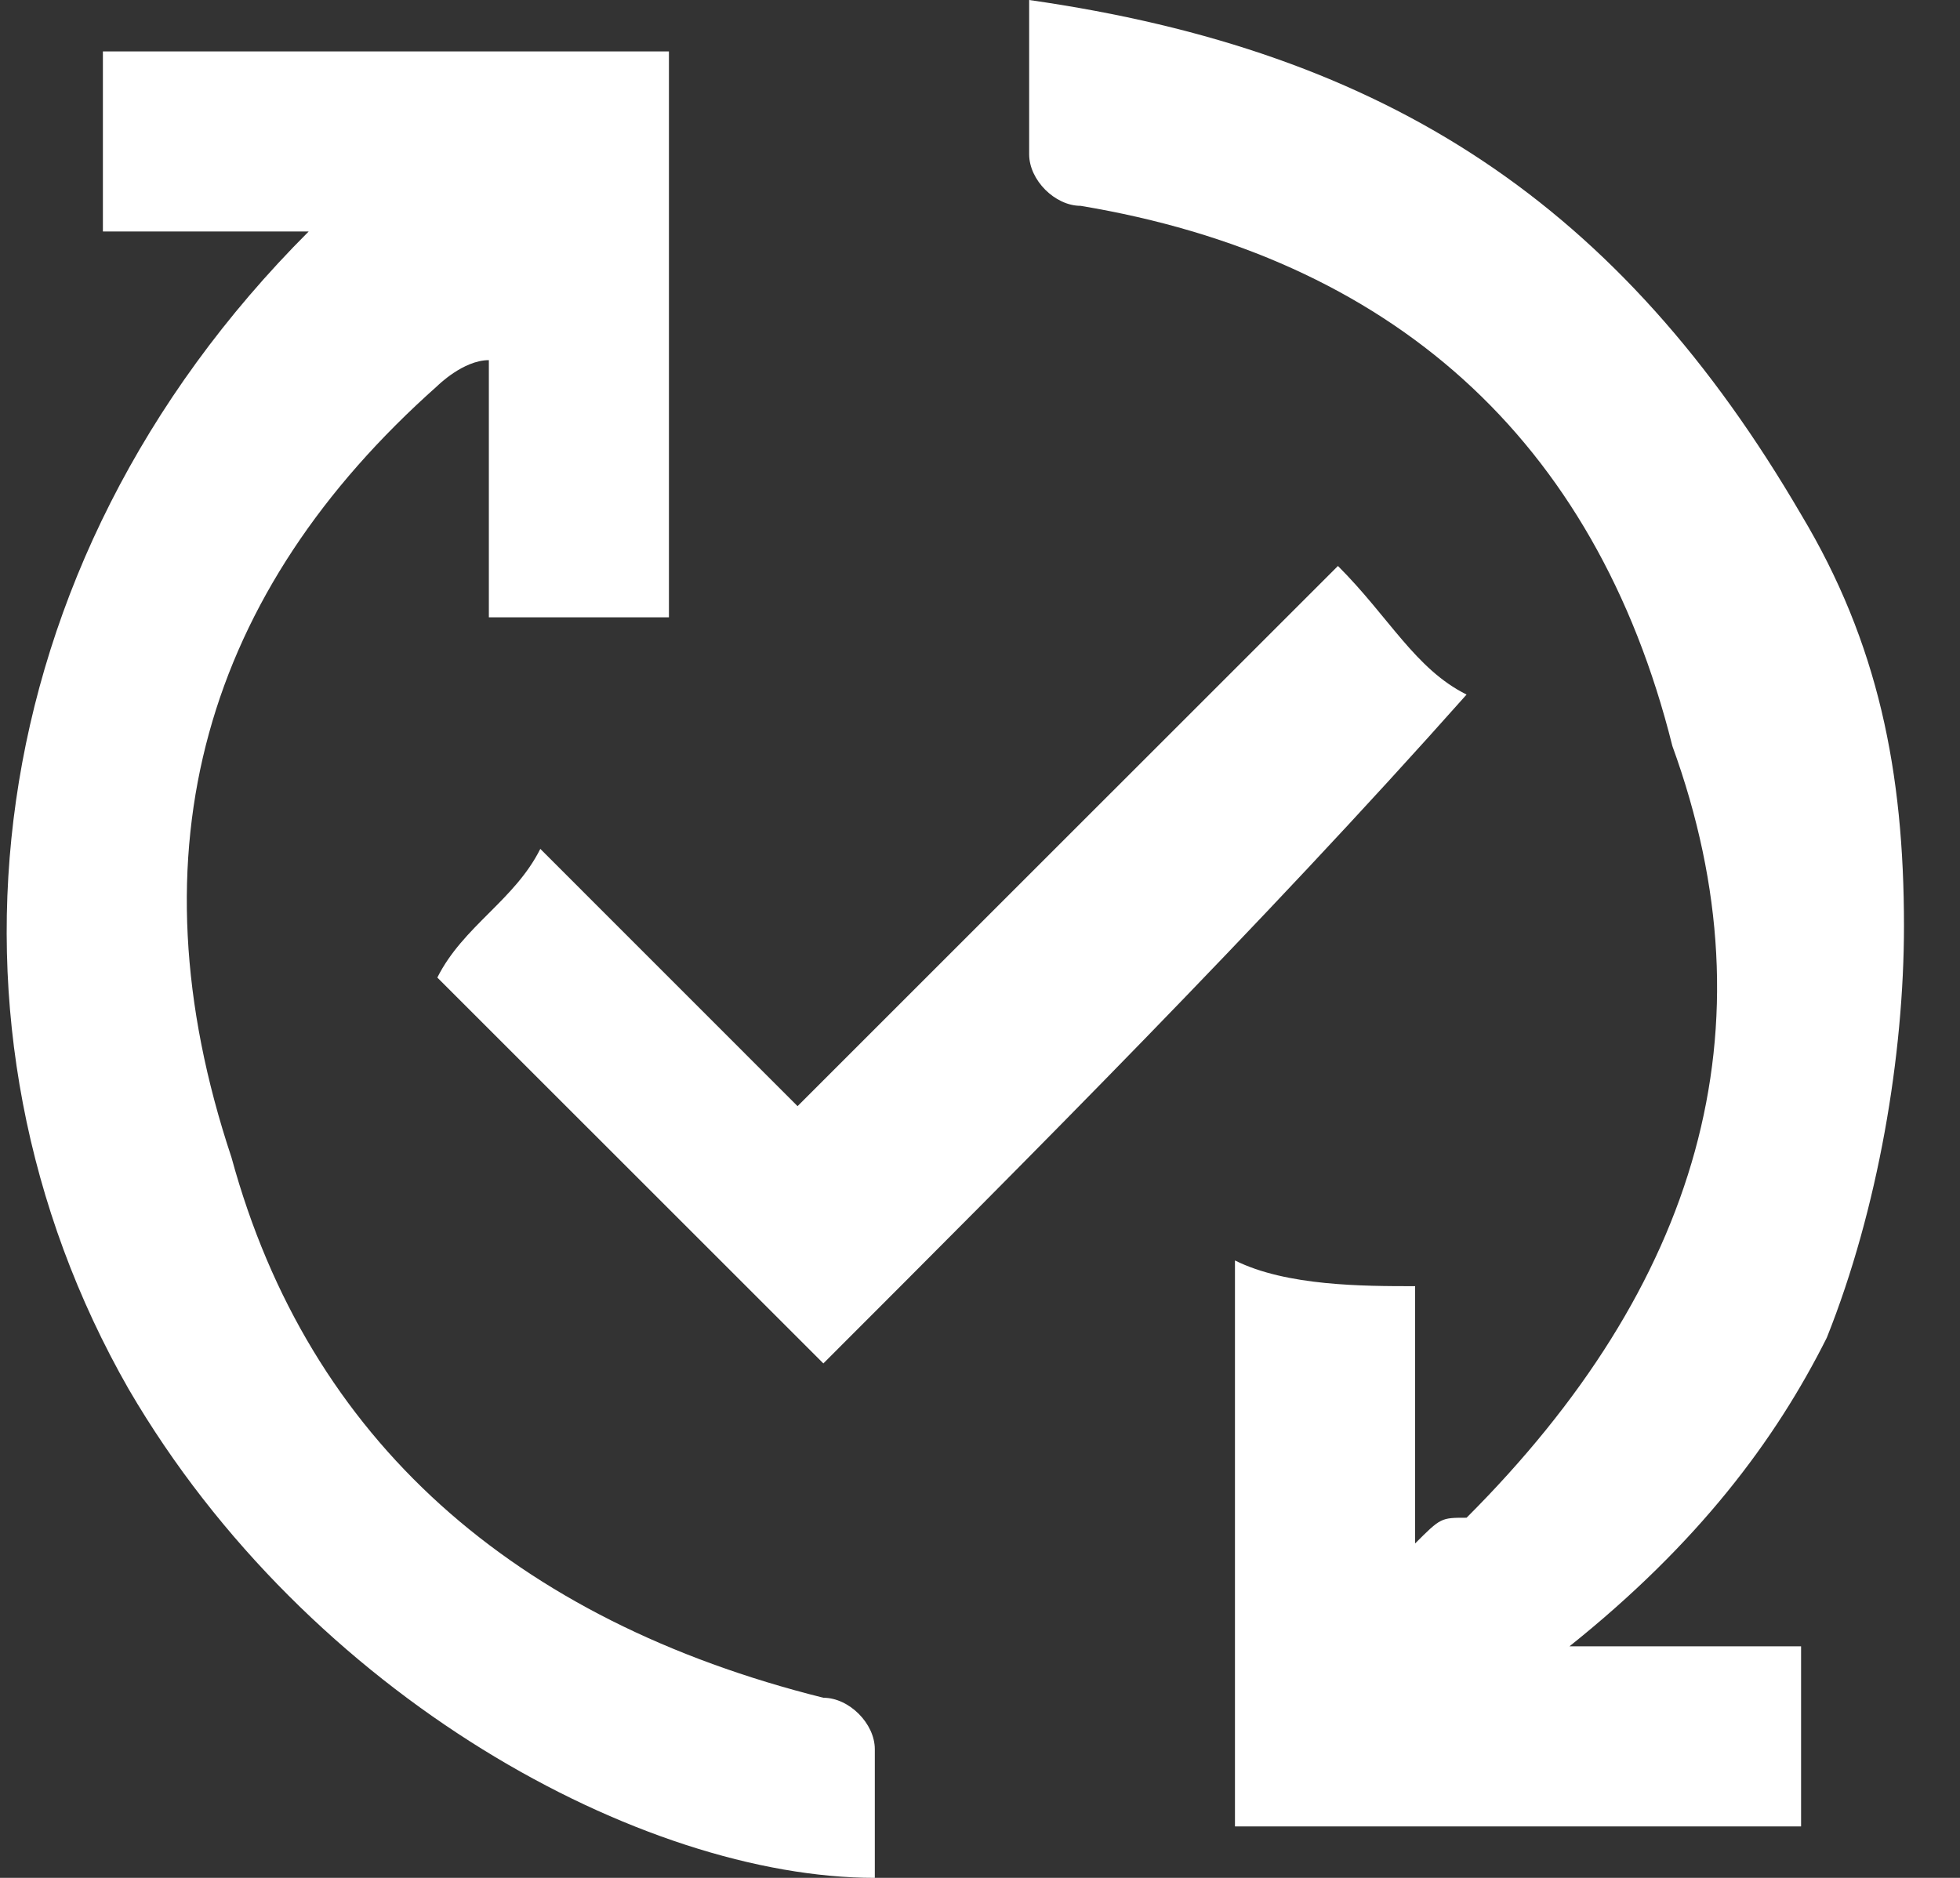 <svg width="24" height="23" viewBox="0 0 24 23" fill="none" xmlns="http://www.w3.org/2000/svg">
<rect x="0" y="0" width="24" height="23" fill="#333333" stroke="none"/>
<g clip-path="url(#clip0_225_21235)">
<path d="M22.054 20.164C22.054 21.11 22.054 21.74 22.054 22.37C19.848 22.37 17.328 22.37 15.122 22.37C15.122 20.164 15.122 17.644 15.122 15.438C15.752 15.753 16.698 15.753 17.328 15.753C17.328 16.699 17.328 17.644 17.328 18.904C17.643 18.589 17.643 18.589 17.958 18.589C20.793 15.753 21.738 12.603 20.478 9.137C19.533 5.356 17.012 3.151 13.232 2.521C12.917 2.521 12.602 2.205 12.602 1.89C12.602 1.26 12.602 0.63 12.602 0C17.012 0.63 19.848 2.521 22.054 6.301C22.999 7.877 23.314 9.452 23.314 11.342C23.314 12.918 22.999 14.808 22.369 16.384C21.738 17.644 20.793 18.904 19.218 20.164C20.478 20.164 21.108 20.164 22.054 20.164Z" fill="white"/>
<path d="M1.26 2.835C1.26 1.89 1.26 1.26 1.26 0.63C3.465 0.63 5.986 0.63 8.191 0.63C8.191 2.835 8.191 5.356 8.191 7.561C7.561 7.561 6.616 7.561 5.986 7.561C5.986 6.616 5.986 5.671 5.986 4.411C5.671 4.411 5.356 4.726 5.356 4.726C2.52 7.246 1.575 10.397 2.835 14.178C3.78 17.644 6.301 19.849 10.082 20.794C10.397 20.794 10.712 21.109 10.712 21.424C10.712 22.055 10.712 22.37 10.712 23C7.876 23 3.78 20.794 1.575 17.013C-0.946 12.602 -0.316 6.931 3.78 2.835C2.835 2.835 2.205 2.835 1.26 2.835Z" fill="white"/>
<path d="M10.082 16.699C8.506 15.123 6.931 13.548 5.355 11.973C5.671 11.343 6.301 11.027 6.616 10.397C7.561 11.343 8.821 12.603 9.766 13.548C11.972 11.343 14.177 9.137 16.383 6.932C17.013 7.562 17.328 8.192 17.958 8.507C15.438 11.343 12.602 14.178 10.082 16.699Z" fill="white"/>
</g>
<defs>
<clipPath id="clip0_225_21235">
<rect width="23.315" height="23" fill="white"/>
</clipPath>
</defs>
</svg>
